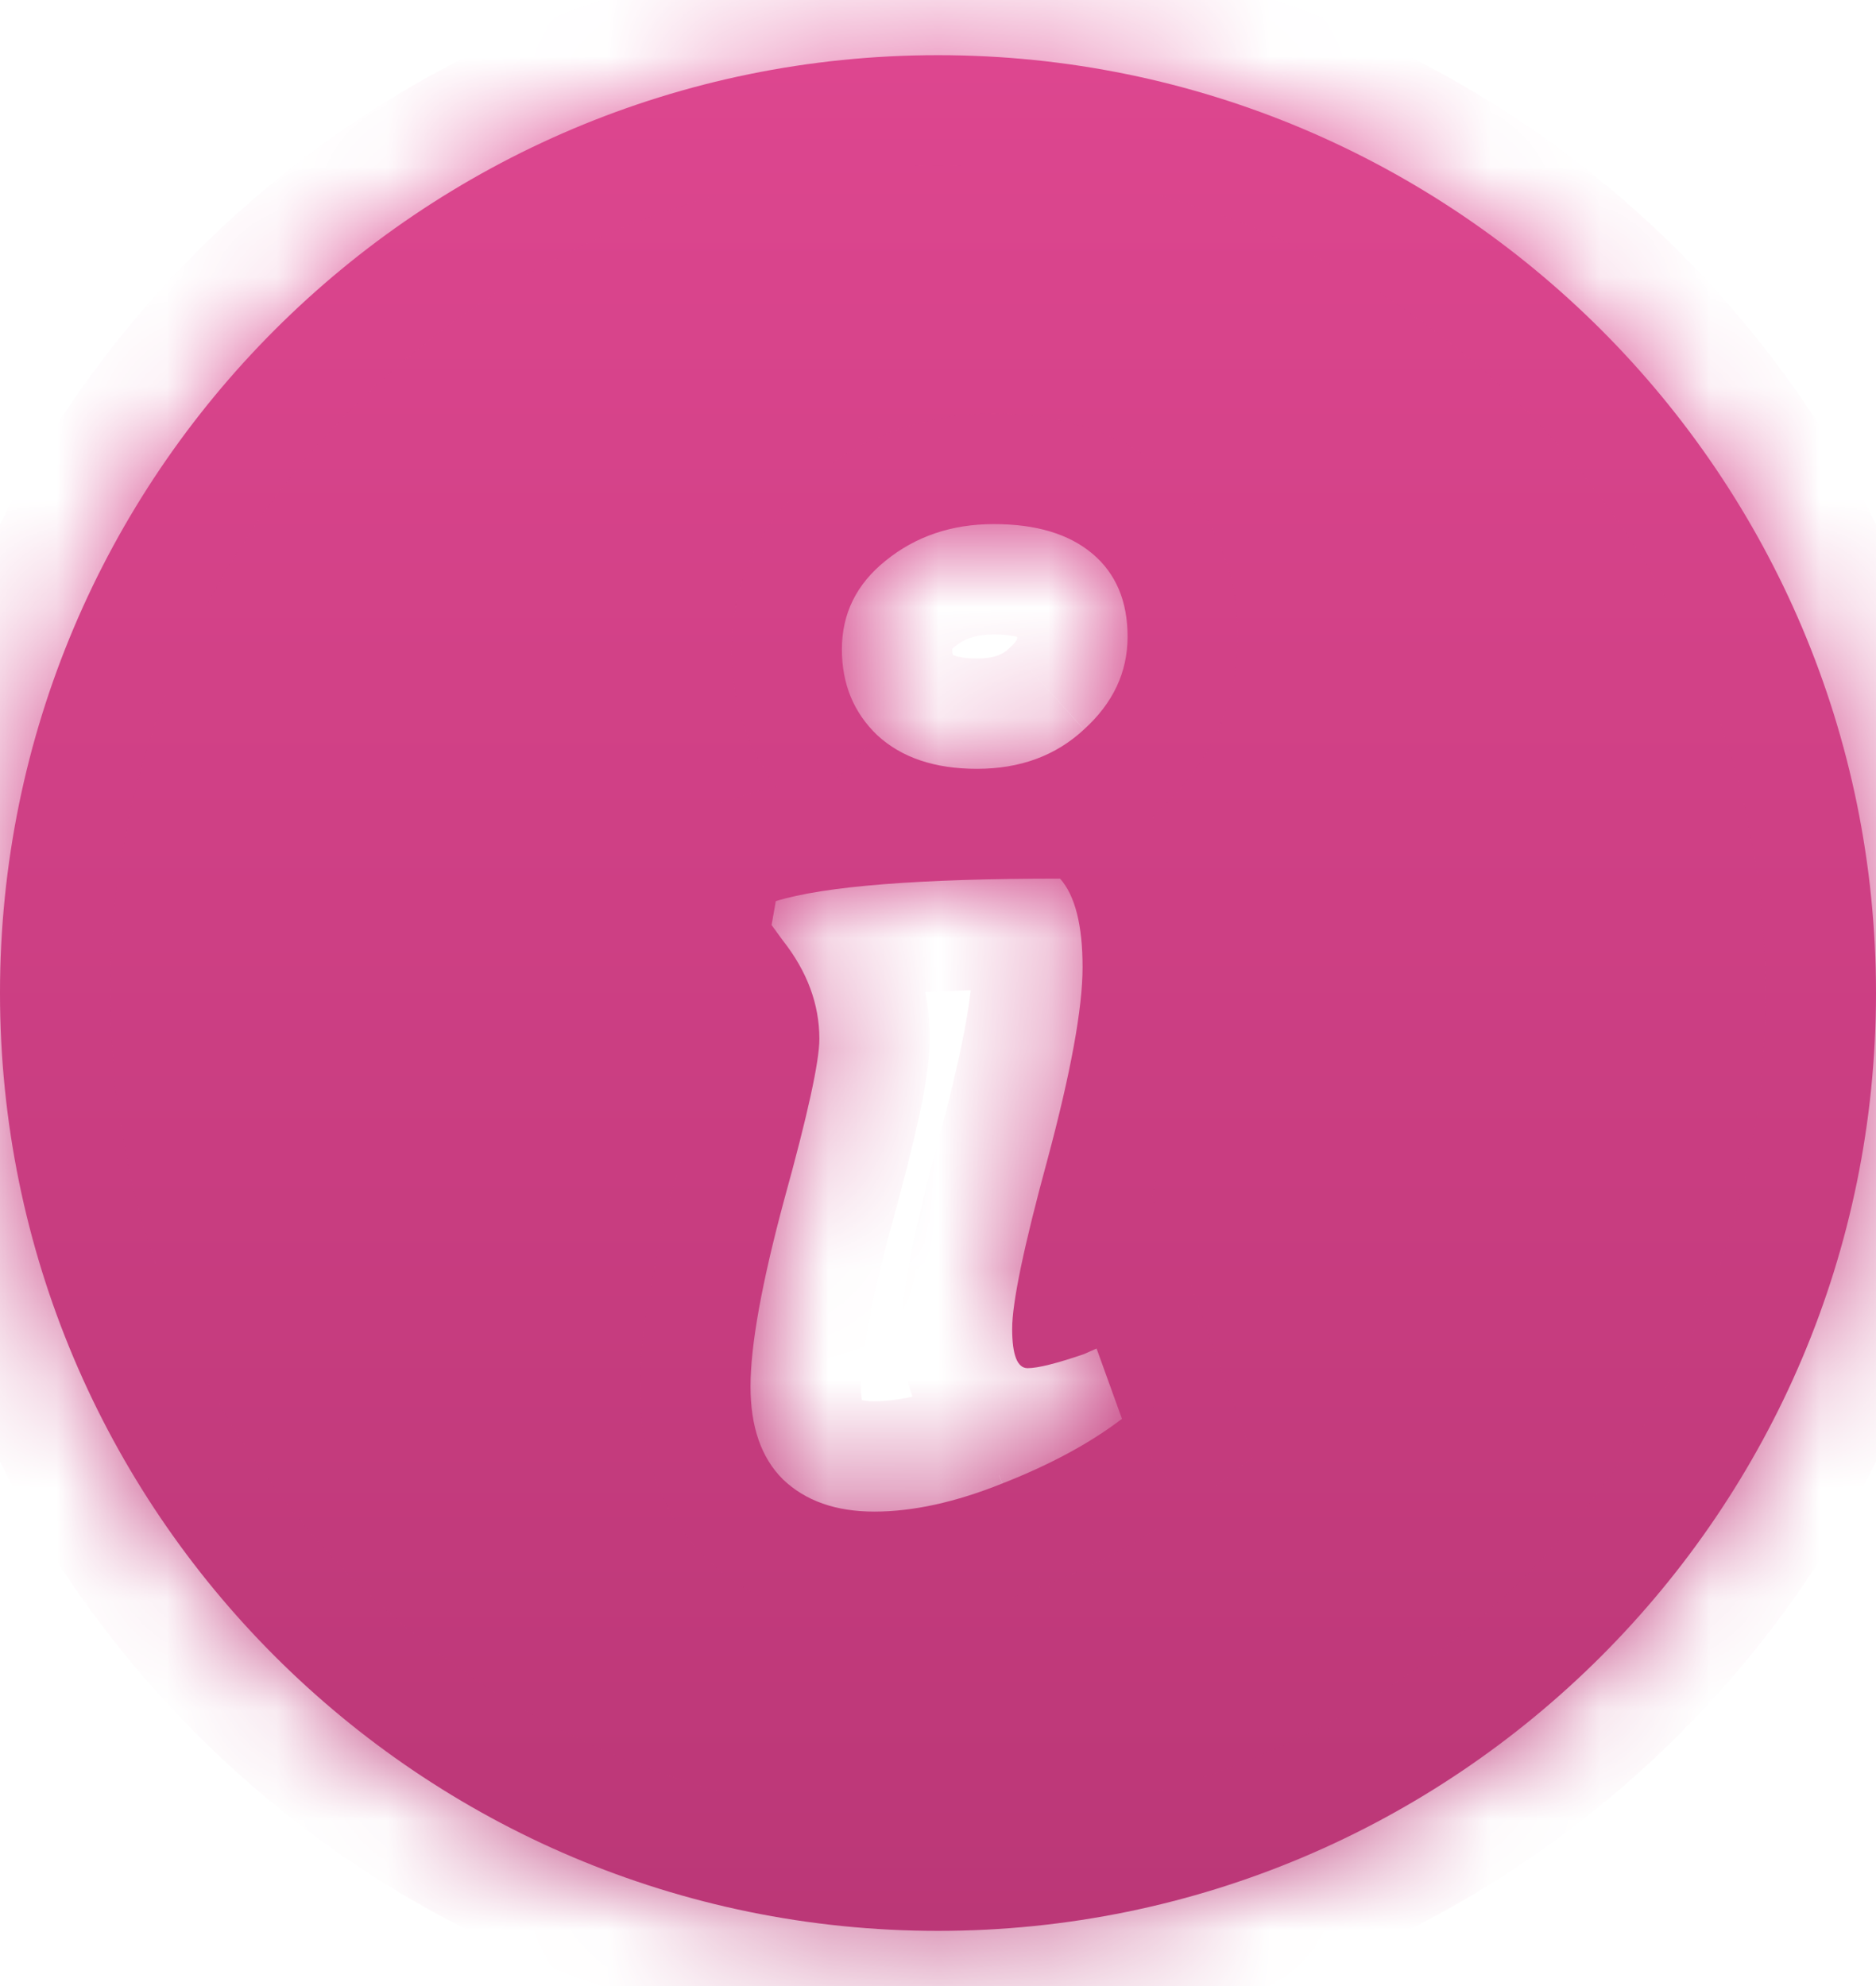 <svg width="17" height="18" viewBox="0 0 17 18" fill="none" xmlns="http://www.w3.org/2000/svg">
<g id="Subtract">
<mask id="path-1-inside-1_337_6411" fill="white">
<path fill-rule="evenodd" clip-rule="evenodd" d="M8.5 17.5C13.194 17.5 17 13.694 17 9C17 4.306 13.194 0.5 8.5 0.5C3.806 0.5 0 4.306 0 9C0 13.694 3.806 17.5 8.5 17.5ZM9.491 10.513C9.703 9.723 9.81 9.14 9.81 8.766C9.81 8.384 9.742 8.116 9.606 7.963C8.331 7.963 7.472 8.031 7.03 8.167L6.992 8.384L7.094 8.524C7.315 8.805 7.425 9.102 7.425 9.416C7.425 9.62 7.319 10.105 7.107 10.87C6.903 11.627 6.801 12.192 6.801 12.566C6.801 12.931 6.898 13.212 7.094 13.407C7.298 13.603 7.574 13.7 7.923 13.7C8.271 13.7 8.658 13.616 9.083 13.445C9.516 13.275 9.878 13.08 10.167 12.859L9.937 12.222L9.822 12.273C9.576 12.357 9.406 12.4 9.312 12.4C9.219 12.4 9.172 12.281 9.172 12.043C9.172 11.805 9.278 11.295 9.491 10.513ZM7.948 6.662C8.169 6.867 8.471 6.968 8.853 6.968C9.244 6.968 9.567 6.849 9.822 6.612C10.086 6.373 10.218 6.093 10.218 5.77C10.218 5.447 10.111 5.196 9.899 5.018C9.686 4.839 9.389 4.75 9.006 4.75C8.624 4.75 8.297 4.861 8.025 5.082C7.761 5.294 7.629 5.562 7.629 5.885C7.629 6.199 7.736 6.458 7.948 6.662Z"/>
</mask>
<path fill-rule="evenodd" clip-rule="evenodd" d="M8.5 17.5C13.194 17.5 17 13.694 17 9C17 4.306 13.194 0.5 8.5 0.5C3.806 0.5 0 4.306 0 9C0 13.694 3.806 17.5 8.5 17.5ZM9.491 10.513C9.703 9.723 9.81 9.14 9.81 8.766C9.81 8.384 9.742 8.116 9.606 7.963C8.331 7.963 7.472 8.031 7.03 8.167L6.992 8.384L7.094 8.524C7.315 8.805 7.425 9.102 7.425 9.416C7.425 9.62 7.319 10.105 7.107 10.87C6.903 11.627 6.801 12.192 6.801 12.566C6.801 12.931 6.898 13.212 7.094 13.407C7.298 13.603 7.574 13.7 7.923 13.7C8.271 13.7 8.658 13.616 9.083 13.445C9.516 13.275 9.878 13.08 10.167 12.859L9.937 12.222L9.822 12.273C9.576 12.357 9.406 12.4 9.312 12.4C9.219 12.4 9.172 12.281 9.172 12.043C9.172 11.805 9.278 11.295 9.491 10.513ZM7.948 6.662C8.169 6.867 8.471 6.968 8.853 6.968C9.244 6.968 9.567 6.849 9.822 6.612C10.086 6.373 10.218 6.093 10.218 5.77C10.218 5.447 10.111 5.196 9.899 5.018C9.686 4.839 9.389 4.75 9.006 4.75C8.624 4.75 8.297 4.861 8.025 5.082C7.761 5.294 7.629 5.562 7.629 5.885C7.629 6.199 7.736 6.458 7.948 6.662Z" fill="url(#paint0_linear_337_6411)"/>
<path d="M9.491 10.513L10.456 10.775L10.457 10.773L9.491 10.513ZM9.606 7.963L10.353 7.299L10.055 6.963H9.606V7.963ZM7.03 8.167L6.736 7.211L6.152 7.391L6.045 7.993L7.03 8.167ZM6.992 8.384L6.007 8.21L5.933 8.628L6.183 8.972L6.992 8.384ZM7.094 8.524L6.285 9.112L6.296 9.128L6.308 9.143L7.094 8.524ZM7.107 10.87L6.143 10.602L6.141 10.61L7.107 10.87ZM7.094 13.407L6.387 14.114L6.394 14.122L6.402 14.129L7.094 13.407ZM9.083 13.445L8.718 12.514L8.711 12.517L9.083 13.445ZM10.167 12.859L10.774 13.653L11.355 13.209L11.107 12.52L10.167 12.859ZM9.937 12.222L10.878 11.883L10.514 10.871L9.531 11.308L9.937 12.222ZM9.822 12.273L10.148 13.218L10.189 13.204L10.229 13.186L9.822 12.273ZM7.948 6.662L7.256 7.384L7.263 7.391L7.27 7.397L7.948 6.662ZM9.822 6.612L9.152 5.869L9.146 5.875L9.14 5.88L9.822 6.612ZM9.899 5.018L10.542 4.252L10.542 4.252L9.899 5.018ZM8.025 5.082L8.652 5.86L8.655 5.858L8.025 5.082ZM16 9C16 13.142 12.642 16.5 8.5 16.5V18.5C13.747 18.5 18 14.247 18 9H16ZM8.5 1.5C12.642 1.5 16 4.858 16 9H18C18 3.753 13.747 -0.5 8.5 -0.5V1.5ZM1 9C1 4.858 4.358 1.5 8.5 1.5V-0.5C3.253 -0.5 -1 3.753 -1 9H1ZM8.5 16.5C4.358 16.5 1 13.142 1 9H-1C-1 14.247 3.253 18.5 8.5 18.5V16.5ZM8.81 8.766C8.81 8.999 8.735 9.472 8.525 10.253L10.457 10.773C10.671 9.973 10.81 9.282 10.81 8.766H8.81ZM8.858 8.627C8.789 8.55 8.782 8.494 8.789 8.525C8.797 8.554 8.81 8.629 8.81 8.766H10.81C10.81 8.327 10.744 7.738 10.353 7.299L8.858 8.627ZM7.324 9.123C7.602 9.037 8.314 8.963 9.606 8.963V6.963C8.348 6.963 7.343 7.025 6.736 7.211L7.324 9.123ZM7.977 8.558L8.015 8.341L6.045 7.993L6.007 8.21L7.977 8.558ZM7.903 7.936L7.801 7.796L6.183 8.972L6.285 9.112L7.903 7.936ZM8.425 9.416C8.425 8.847 8.219 8.337 7.879 7.905L6.308 9.143C6.41 9.272 6.425 9.357 6.425 9.416H8.425ZM8.07 11.138C8.179 10.747 8.264 10.415 8.322 10.147C8.375 9.906 8.425 9.638 8.425 9.416H6.425C6.425 9.399 6.422 9.475 6.369 9.719C6.321 9.936 6.247 10.228 6.143 10.602L8.07 11.138ZM7.801 12.566C7.801 12.332 7.872 11.873 8.072 11.13L6.141 10.61C5.933 11.38 5.801 12.052 5.801 12.566H7.801ZM7.801 12.7C7.818 12.717 7.821 12.73 7.818 12.721C7.814 12.708 7.801 12.661 7.801 12.566H5.801C5.801 13.108 5.949 13.677 6.387 14.114L7.801 12.7ZM7.923 12.7C7.841 12.7 7.801 12.689 7.788 12.684C7.778 12.681 7.782 12.681 7.786 12.685L6.402 14.129C6.833 14.543 7.38 14.7 7.923 14.7V12.7ZM8.711 12.517C8.369 12.654 8.111 12.7 7.923 12.7V14.7C8.431 14.7 8.946 14.577 9.454 14.374L8.711 12.517ZM9.559 12.065C9.361 12.216 9.087 12.37 8.718 12.514L9.448 14.377C9.945 14.181 10.394 13.944 10.774 13.653L9.559 12.065ZM8.996 12.56L9.226 13.198L11.107 12.52L10.878 11.883L8.996 12.56ZM10.229 13.186L10.343 13.135L9.531 11.308L9.416 11.359L10.229 13.186ZM9.312 13.4C9.598 13.4 9.922 13.296 10.148 13.218L9.496 11.327C9.389 11.364 9.314 11.386 9.267 11.398C9.245 11.404 9.235 11.405 9.238 11.405C9.239 11.405 9.246 11.403 9.257 11.402C9.268 11.401 9.287 11.4 9.312 11.4V13.4ZM8.172 12.043C8.172 12.198 8.183 12.439 8.276 12.676C8.326 12.803 8.421 12.985 8.604 13.14C8.806 13.311 9.056 13.4 9.312 13.4V11.4C9.522 11.4 9.732 11.474 9.898 11.615C10.046 11.741 10.111 11.878 10.138 11.945C10.184 12.063 10.172 12.126 10.172 12.043H8.172ZM8.526 10.251C8.417 10.652 8.332 10.996 8.273 11.278C8.218 11.54 8.172 11.814 8.172 12.043H10.172C10.172 12.05 10.172 12.025 10.182 11.954C10.191 11.888 10.207 11.8 10.231 11.686C10.278 11.458 10.352 11.156 10.456 10.775L8.526 10.251ZM8.853 5.968C8.75 5.968 8.69 5.955 8.66 5.945C8.634 5.936 8.628 5.929 8.626 5.928L7.27 7.397C7.722 7.814 8.29 7.968 8.853 7.968V5.968ZM9.14 5.88C9.093 5.924 9.024 5.968 8.853 5.968V7.968C9.465 7.968 10.042 7.775 10.505 7.343L9.14 5.88ZM9.218 5.77C9.218 5.782 9.216 5.789 9.216 5.791C9.215 5.793 9.215 5.795 9.214 5.797C9.212 5.801 9.2 5.827 9.152 5.869L10.493 7.354C10.943 6.947 11.218 6.406 11.218 5.77H9.218ZM9.256 5.783C9.251 5.78 9.244 5.773 9.235 5.761C9.227 5.75 9.221 5.739 9.217 5.73C9.209 5.711 9.218 5.718 9.218 5.77H11.218C11.218 5.205 11.019 4.653 10.542 4.252L9.256 5.783ZM9.006 5.75C9.242 5.75 9.281 5.805 9.256 5.783L10.542 4.252C10.091 3.874 9.536 3.75 9.006 3.75V5.75ZM8.655 5.858C8.732 5.795 8.831 5.75 9.006 5.75V3.75C8.417 3.75 7.861 3.926 7.394 4.305L8.655 5.858ZM8.629 5.885C8.629 5.872 8.631 5.868 8.63 5.871C8.63 5.873 8.628 5.878 8.625 5.883C8.623 5.888 8.621 5.89 8.624 5.887C8.626 5.883 8.635 5.874 8.652 5.86L7.397 4.303C6.911 4.695 6.629 5.243 6.629 5.885H8.629ZM8.641 5.941C8.634 5.935 8.632 5.932 8.632 5.932C8.633 5.933 8.634 5.934 8.634 5.936C8.635 5.937 8.634 5.935 8.633 5.928C8.631 5.921 8.629 5.907 8.629 5.885H6.629C6.629 6.451 6.832 6.978 7.256 7.384L8.641 5.941Z" fill="url(#paint1_linear_337_6411)" mask="url(#path-1-inside-1_337_6411)"/>
</g>
<defs>
<linearGradient id="paint0_linear_337_6411" x1="8.5" y1="0.5" x2="8.5" y2="17.5" gradientUnits="userSpaceOnUse">
<stop stop-color="#DD468F"/>
<stop offset="1" stop-color="#BB3777"/>
</linearGradient>
<linearGradient id="paint1_linear_337_6411" x1="8.5" y1="0.5" x2="8.5" y2="17.5" gradientUnits="userSpaceOnUse">
<stop stop-color="#DD468F"/>
<stop offset="1" stop-color="#BB3777"/>
</linearGradient>
</defs>
</svg>
